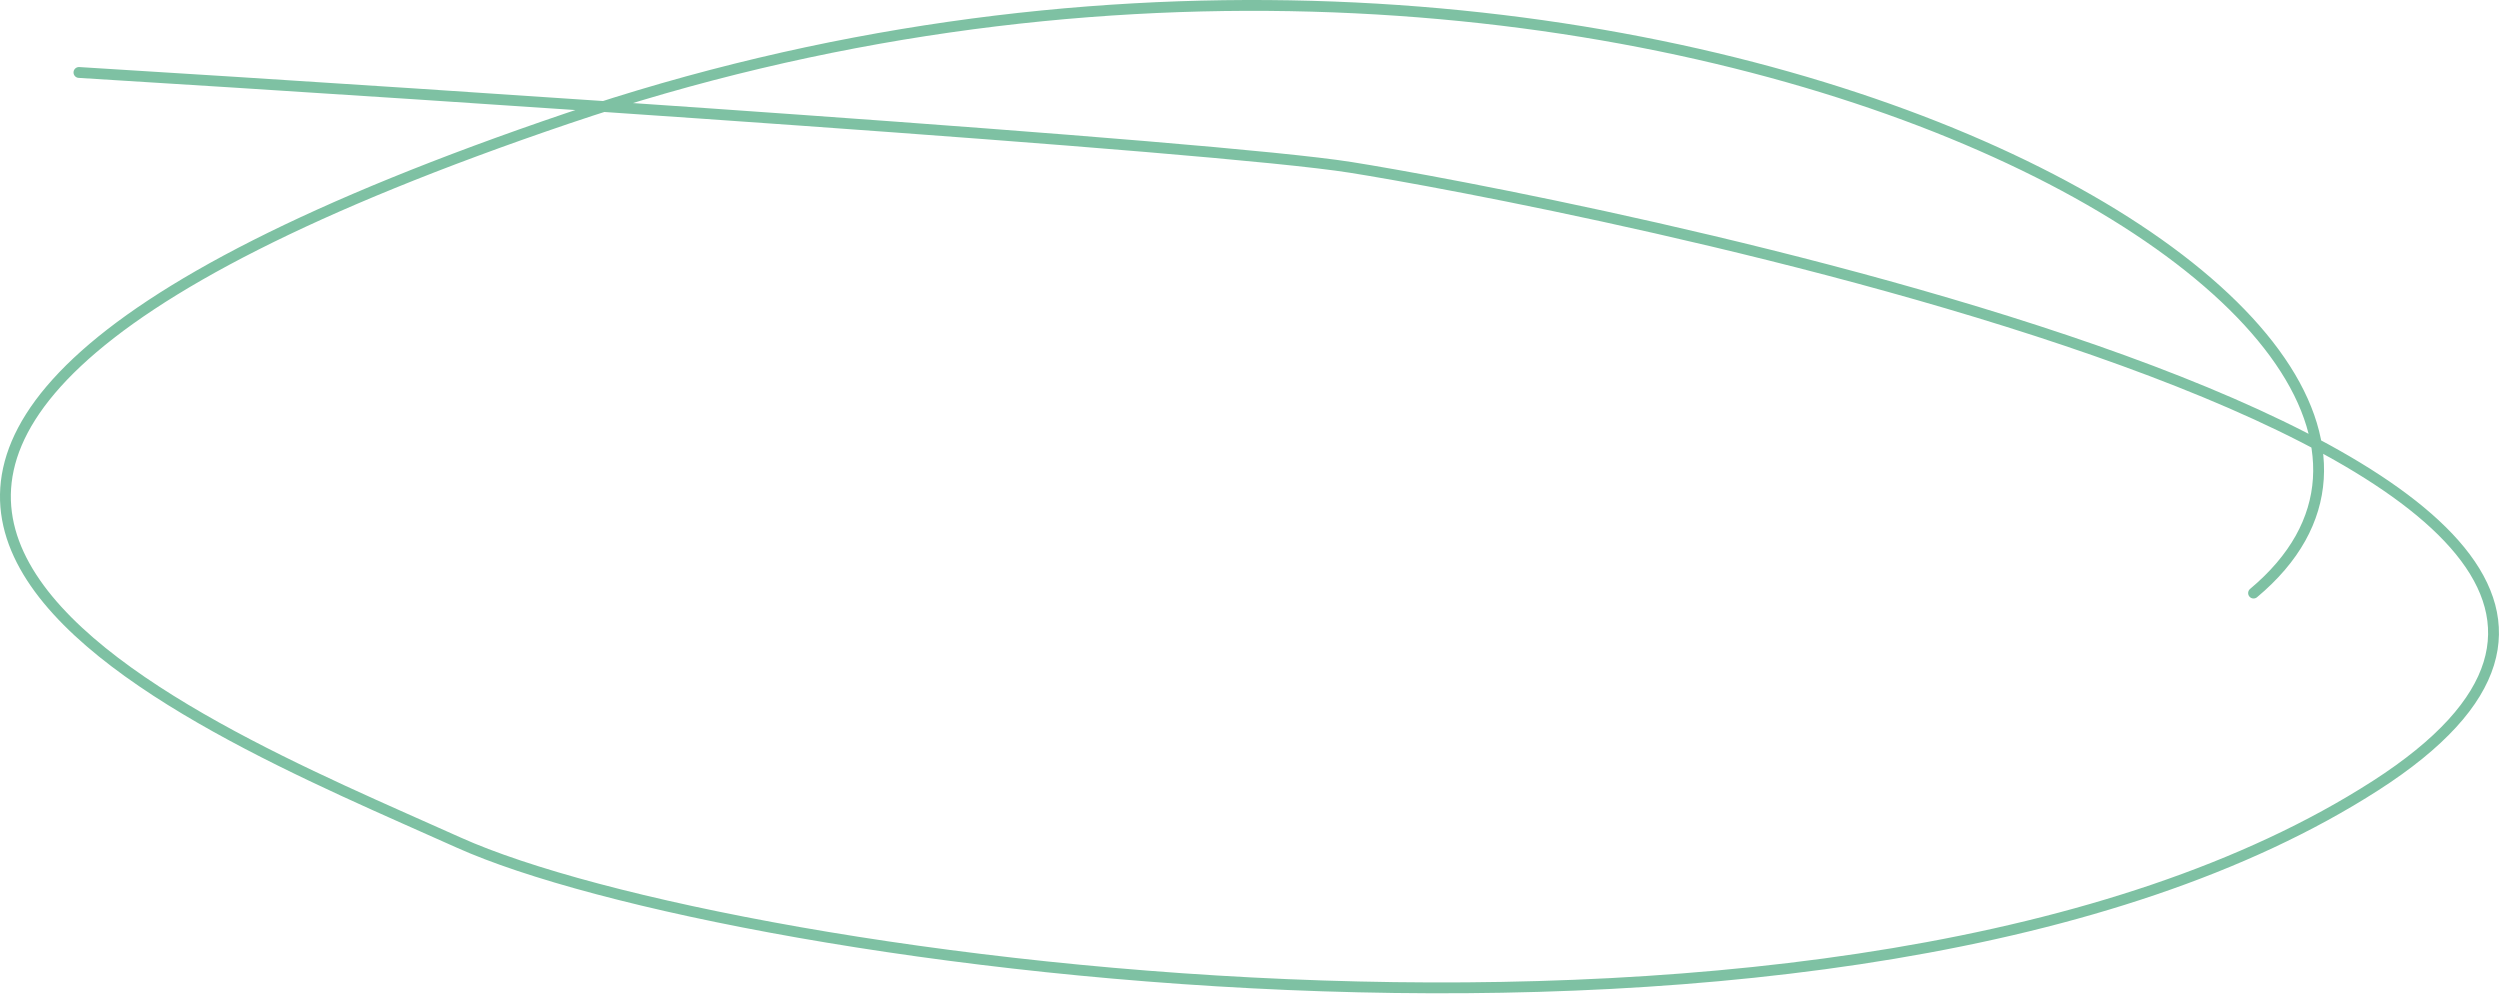 <svg width="461" height="184" viewBox="0 0 461 184" fill="none" xmlns="http://www.w3.org/2000/svg">
<path d="M14.557 13.363C82.224 17.529 223.857 26.863 249.057 30.863C280.557 35.862 534.557 82.862 438.057 144.862C341.557 206.862 134.557 177.862 84.558 155.362C34.557 132.862 -85.442 86.362 104.557 21.863C294.557 -42.638 476.558 58.362 415.558 109.362" stroke="#7EC1A3" stroke-width="2" stroke-linecap="round"/>
</svg>
